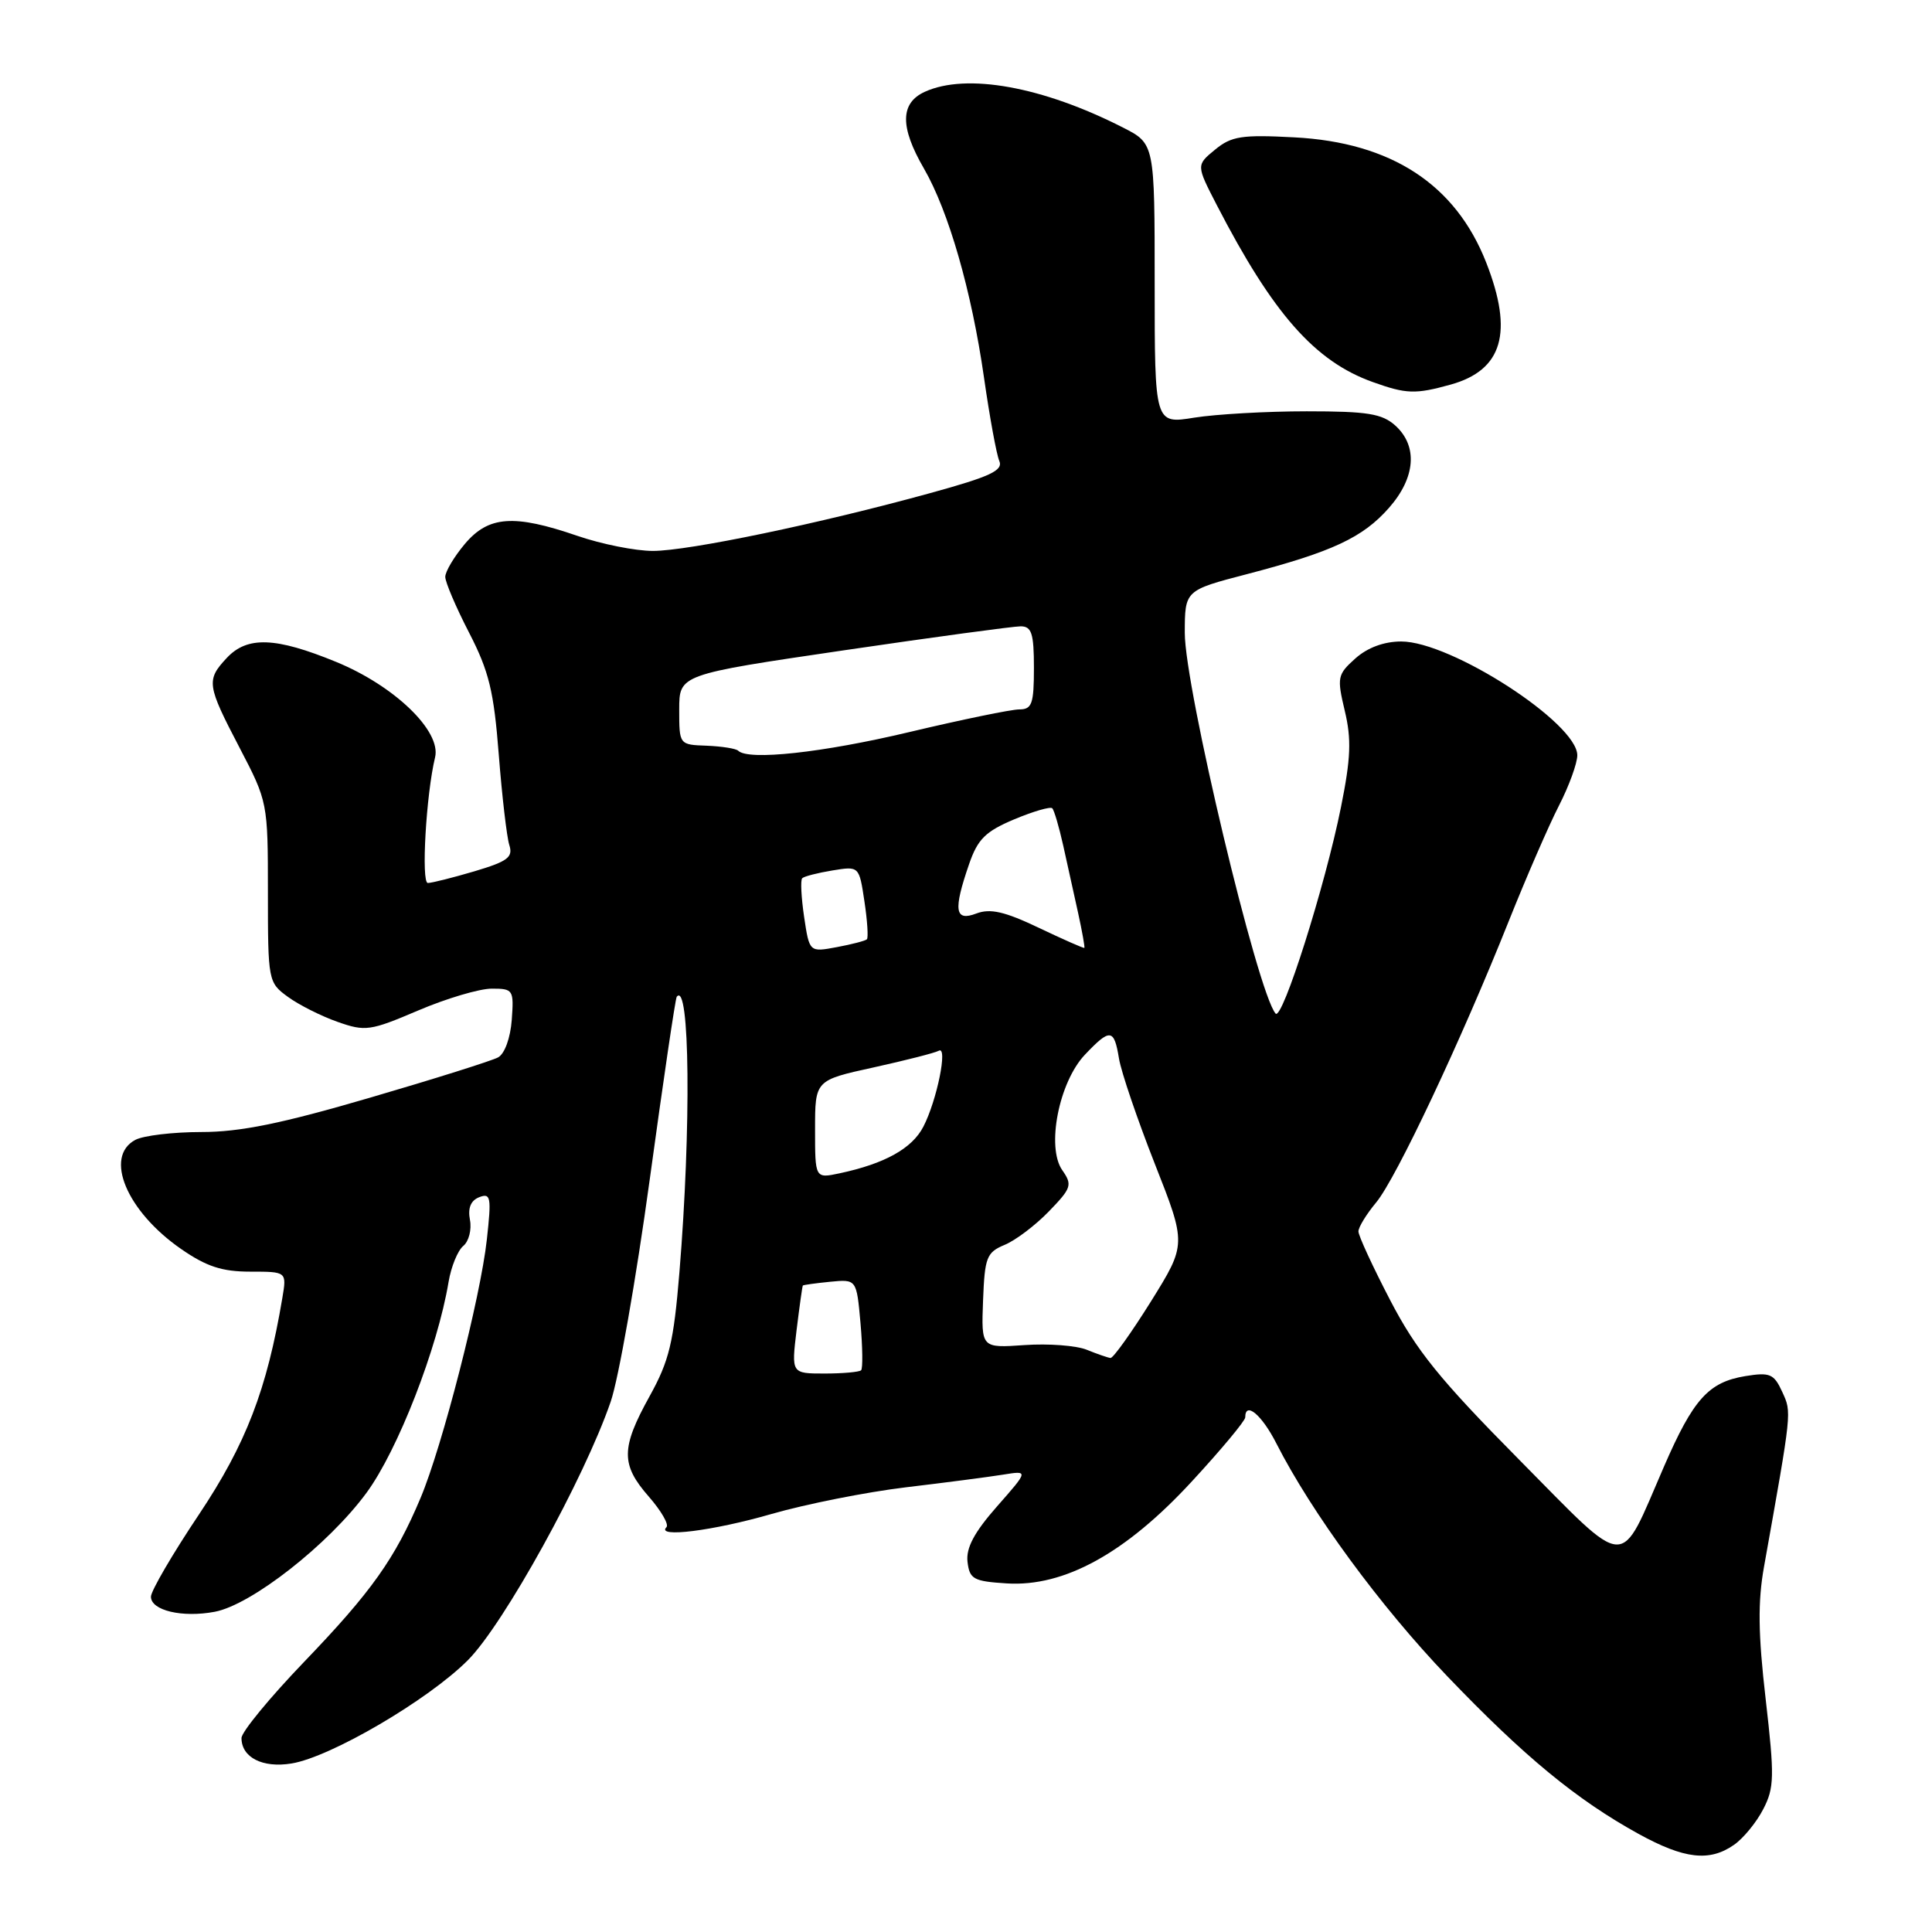 <?xml version="1.0" encoding="UTF-8" standalone="no"?>
<!DOCTYPE svg PUBLIC "-//W3C//DTD SVG 1.1//EN" "http://www.w3.org/Graphics/SVG/1.1/DTD/svg11.dtd" >
<svg xmlns="http://www.w3.org/2000/svg" xmlns:xlink="http://www.w3.org/1999/xlink" version="1.1" viewBox="0 0 256 256">
 <g >
 <path fill="currentColor"
d=" M 229.78 244.44 C 231.01 243.58 232.75 241.46 233.64 239.72 C 235.11 236.89 235.14 235.40 233.96 225.14 C 232.96 216.50 232.91 212.23 233.74 207.61 C 237.46 186.76 237.42 187.21 236.16 184.44 C 235.06 182.04 234.54 181.81 231.27 182.34 C 226.39 183.14 224.37 185.38 220.48 194.34 C 214.45 208.21 216.02 208.29 201.26 193.38 C 190.77 182.78 187.68 178.96 184.22 172.31 C 181.90 167.85 180.00 163.74 180.00 163.17 C 180.00 162.61 181.06 160.88 182.35 159.33 C 184.99 156.16 193.60 137.90 199.94 122.00 C 202.25 116.22 205.23 109.36 206.57 106.75 C 207.91 104.14 209.00 101.13 209.00 100.08 C 209.00 95.81 192.27 85.00 185.67 85.00 C 183.39 85.00 181.20 85.81 179.59 87.25 C 177.21 89.38 177.14 89.76 178.19 94.19 C 179.09 97.94 178.99 100.48 177.69 106.93 C 175.61 117.32 169.90 135.34 169.02 134.30 C 166.61 131.47 156.99 91.09 156.99 83.86 C 157.00 78.22 157.00 78.22 165.25 76.07 C 176.54 73.12 180.59 71.23 184.05 67.29 C 187.57 63.29 187.89 59.12 184.90 56.40 C 183.13 54.81 181.23 54.50 173.15 54.50 C 167.84 54.50 161.14 54.88 158.25 55.34 C 153.00 56.19 153.00 56.19 153.00 37.61 C 153.00 19.04 153.00 19.04 148.80 16.90 C 138.15 11.47 128.07 9.65 122.55 12.16 C 119.27 13.65 119.23 16.82 122.42 22.32 C 125.70 27.99 128.74 38.56 130.38 50.00 C 131.13 55.23 132.04 60.21 132.41 61.07 C 132.95 62.34 131.25 63.14 123.29 65.33 C 108.60 69.38 91.23 73.00 86.51 73.00 C 84.20 73.00 79.70 72.10 76.50 71.00 C 68.09 68.11 64.73 68.35 61.59 72.08 C 60.17 73.77 59.00 75.73 59.00 76.44 C 59.00 77.14 60.42 80.47 62.16 83.84 C 64.80 88.96 65.44 91.61 66.09 99.99 C 66.52 105.50 67.15 110.89 67.48 111.95 C 68.01 113.59 67.30 114.13 62.87 115.45 C 59.99 116.30 57.21 117.00 56.69 117.00 C 55.79 117.00 56.46 105.27 57.65 100.35 C 58.49 96.87 52.27 90.88 44.55 87.71 C 36.51 84.41 32.76 84.27 30.04 87.19 C 27.31 90.12 27.40 90.76 31.75 99.09 C 35.47 106.22 35.50 106.36 35.50 118.22 C 35.50 129.98 35.54 130.19 38.15 132.09 C 39.60 133.15 42.56 134.64 44.72 135.40 C 48.41 136.70 49.04 136.61 55.42 133.89 C 59.15 132.30 63.53 131.00 65.16 131.00 C 68.01 131.00 68.10 131.15 67.81 135.15 C 67.63 137.54 66.87 139.64 66.00 140.11 C 65.17 140.56 57.52 142.97 48.99 145.46 C 37.31 148.88 31.81 150.00 26.68 150.00 C 22.93 150.00 19.00 150.47 17.93 151.04 C 13.75 153.27 16.78 160.50 24.00 165.50 C 27.35 167.82 29.42 168.50 33.16 168.50 C 38.00 168.50 38.00 168.50 37.41 172.00 C 35.37 184.14 32.59 191.35 26.38 200.65 C 22.87 205.89 20.00 210.81 20.00 211.57 C 20.00 213.40 24.15 214.38 28.45 213.57 C 33.31 212.66 43.52 204.66 48.56 197.81 C 52.71 192.17 57.98 178.64 59.44 169.85 C 59.78 167.84 60.65 165.70 61.39 165.09 C 62.12 164.49 62.52 162.93 62.27 161.64 C 61.97 160.06 62.38 159.07 63.51 158.63 C 65.03 158.05 65.13 158.63 64.51 164.24 C 63.68 171.88 58.60 191.68 55.72 198.50 C 52.35 206.52 49.20 210.94 40.33 220.17 C 35.75 224.94 32.00 229.49 32.00 230.30 C 32.00 232.87 34.79 234.30 38.63 233.67 C 43.80 232.83 56.71 225.28 61.99 219.99 C 66.74 215.24 77.42 195.91 80.92 185.73 C 81.96 182.72 84.28 169.51 86.08 156.38 C 87.88 143.24 89.49 132.31 89.67 132.08 C 91.41 129.86 91.60 149.38 90.03 168.55 C 89.26 177.91 88.68 180.30 86.08 185.00 C 82.26 191.89 82.25 194.07 85.98 198.32 C 87.61 200.19 88.66 202.00 88.31 202.36 C 86.86 203.80 94.49 202.85 102.23 200.61 C 106.78 199.30 114.78 197.71 120.00 197.08 C 125.22 196.46 131.03 195.70 132.90 195.40 C 136.30 194.85 136.30 194.85 132.10 199.62 C 129.09 203.04 127.99 205.11 128.20 206.94 C 128.47 209.25 128.99 209.53 133.40 209.81 C 141.02 210.29 149.18 205.80 157.95 196.27 C 161.83 192.07 165.00 188.26 165.00 187.81 C 165.00 185.63 167.19 187.46 169.12 191.25 C 173.79 200.43 182.93 212.88 191.77 222.11 C 201.98 232.77 208.89 238.46 217.10 242.99 C 223.18 246.34 226.53 246.72 229.78 244.44 Z  M 192.22 50.96 C 199.11 49.04 200.56 44.05 196.93 34.79 C 192.87 24.43 184.35 18.87 171.51 18.20 C 164.54 17.83 163.17 18.04 161.00 19.83 C 158.50 21.88 158.50 21.88 161.24 27.19 C 168.68 41.59 174.23 47.88 181.89 50.62 C 186.35 52.22 187.54 52.26 192.22 50.96 Z  M 105.55 176.25 C 105.94 173.09 106.31 170.43 106.38 170.34 C 106.44 170.26 108.08 170.03 110.00 169.84 C 113.50 169.50 113.50 169.50 114.02 175.32 C 114.30 178.51 114.34 181.33 114.10 181.57 C 113.86 181.80 111.68 182.00 109.26 182.00 C 104.86 182.00 104.86 182.00 105.55 176.25 Z  M 144.00 178.85 C 142.62 178.29 138.92 178.01 135.76 178.23 C 130.02 178.63 130.02 178.63 130.26 172.33 C 130.48 166.59 130.73 165.95 133.12 164.95 C 134.56 164.36 137.20 162.36 138.98 160.52 C 141.98 157.42 142.12 157.01 140.76 155.06 C 138.62 152.01 140.31 143.39 143.76 139.75 C 147.10 136.23 147.62 136.29 148.27 140.25 C 148.56 142.04 150.70 148.31 153.01 154.19 C 157.22 164.87 157.22 164.87 152.51 172.44 C 149.91 176.60 147.50 179.97 147.15 179.94 C 146.79 179.90 145.38 179.41 144.00 178.85 Z  M 108.00 149.65 C 108.00 143.14 108.00 143.14 115.75 141.44 C 120.01 140.50 123.90 139.51 124.39 139.23 C 125.63 138.51 124.15 145.81 122.35 149.29 C 120.86 152.18 117.25 154.19 111.25 155.47 C 108.00 156.16 108.00 156.16 108.00 149.65 Z  M 106.55 121.50 C 106.17 118.92 106.05 116.61 106.30 116.37 C 106.55 116.12 108.35 115.66 110.30 115.34 C 113.84 114.76 113.84 114.76 114.54 119.43 C 114.93 121.99 115.07 124.26 114.87 124.46 C 114.67 124.66 112.87 125.13 110.88 125.50 C 107.25 126.18 107.25 126.18 106.55 121.50 Z  M 137.63 122.93 C 133.12 120.78 131.21 120.35 129.38 121.04 C 126.51 122.14 126.29 120.64 128.41 114.50 C 129.55 111.19 130.58 110.17 134.38 108.57 C 136.91 107.51 139.18 106.85 139.43 107.10 C 139.68 107.35 140.33 109.57 140.88 112.03 C 141.42 114.49 142.31 118.52 142.86 120.99 C 143.40 123.46 143.77 125.54 143.68 125.60 C 143.58 125.67 140.86 124.47 137.63 122.93 Z  M 97.81 99.47 C 97.52 99.19 95.64 98.89 93.64 98.81 C 90.00 98.68 90.00 98.68 90.00 94.03 C 90.00 89.38 90.00 89.38 111.75 86.18 C 123.71 84.42 134.29 82.99 135.25 82.99 C 136.70 83.00 137.00 83.93 137.00 88.50 C 137.00 93.27 136.74 94.00 135.06 94.00 C 134.00 94.00 127.45 95.35 120.50 97.00 C 108.99 99.74 99.14 100.81 97.81 99.47 Z "/>
</g>
</svg>